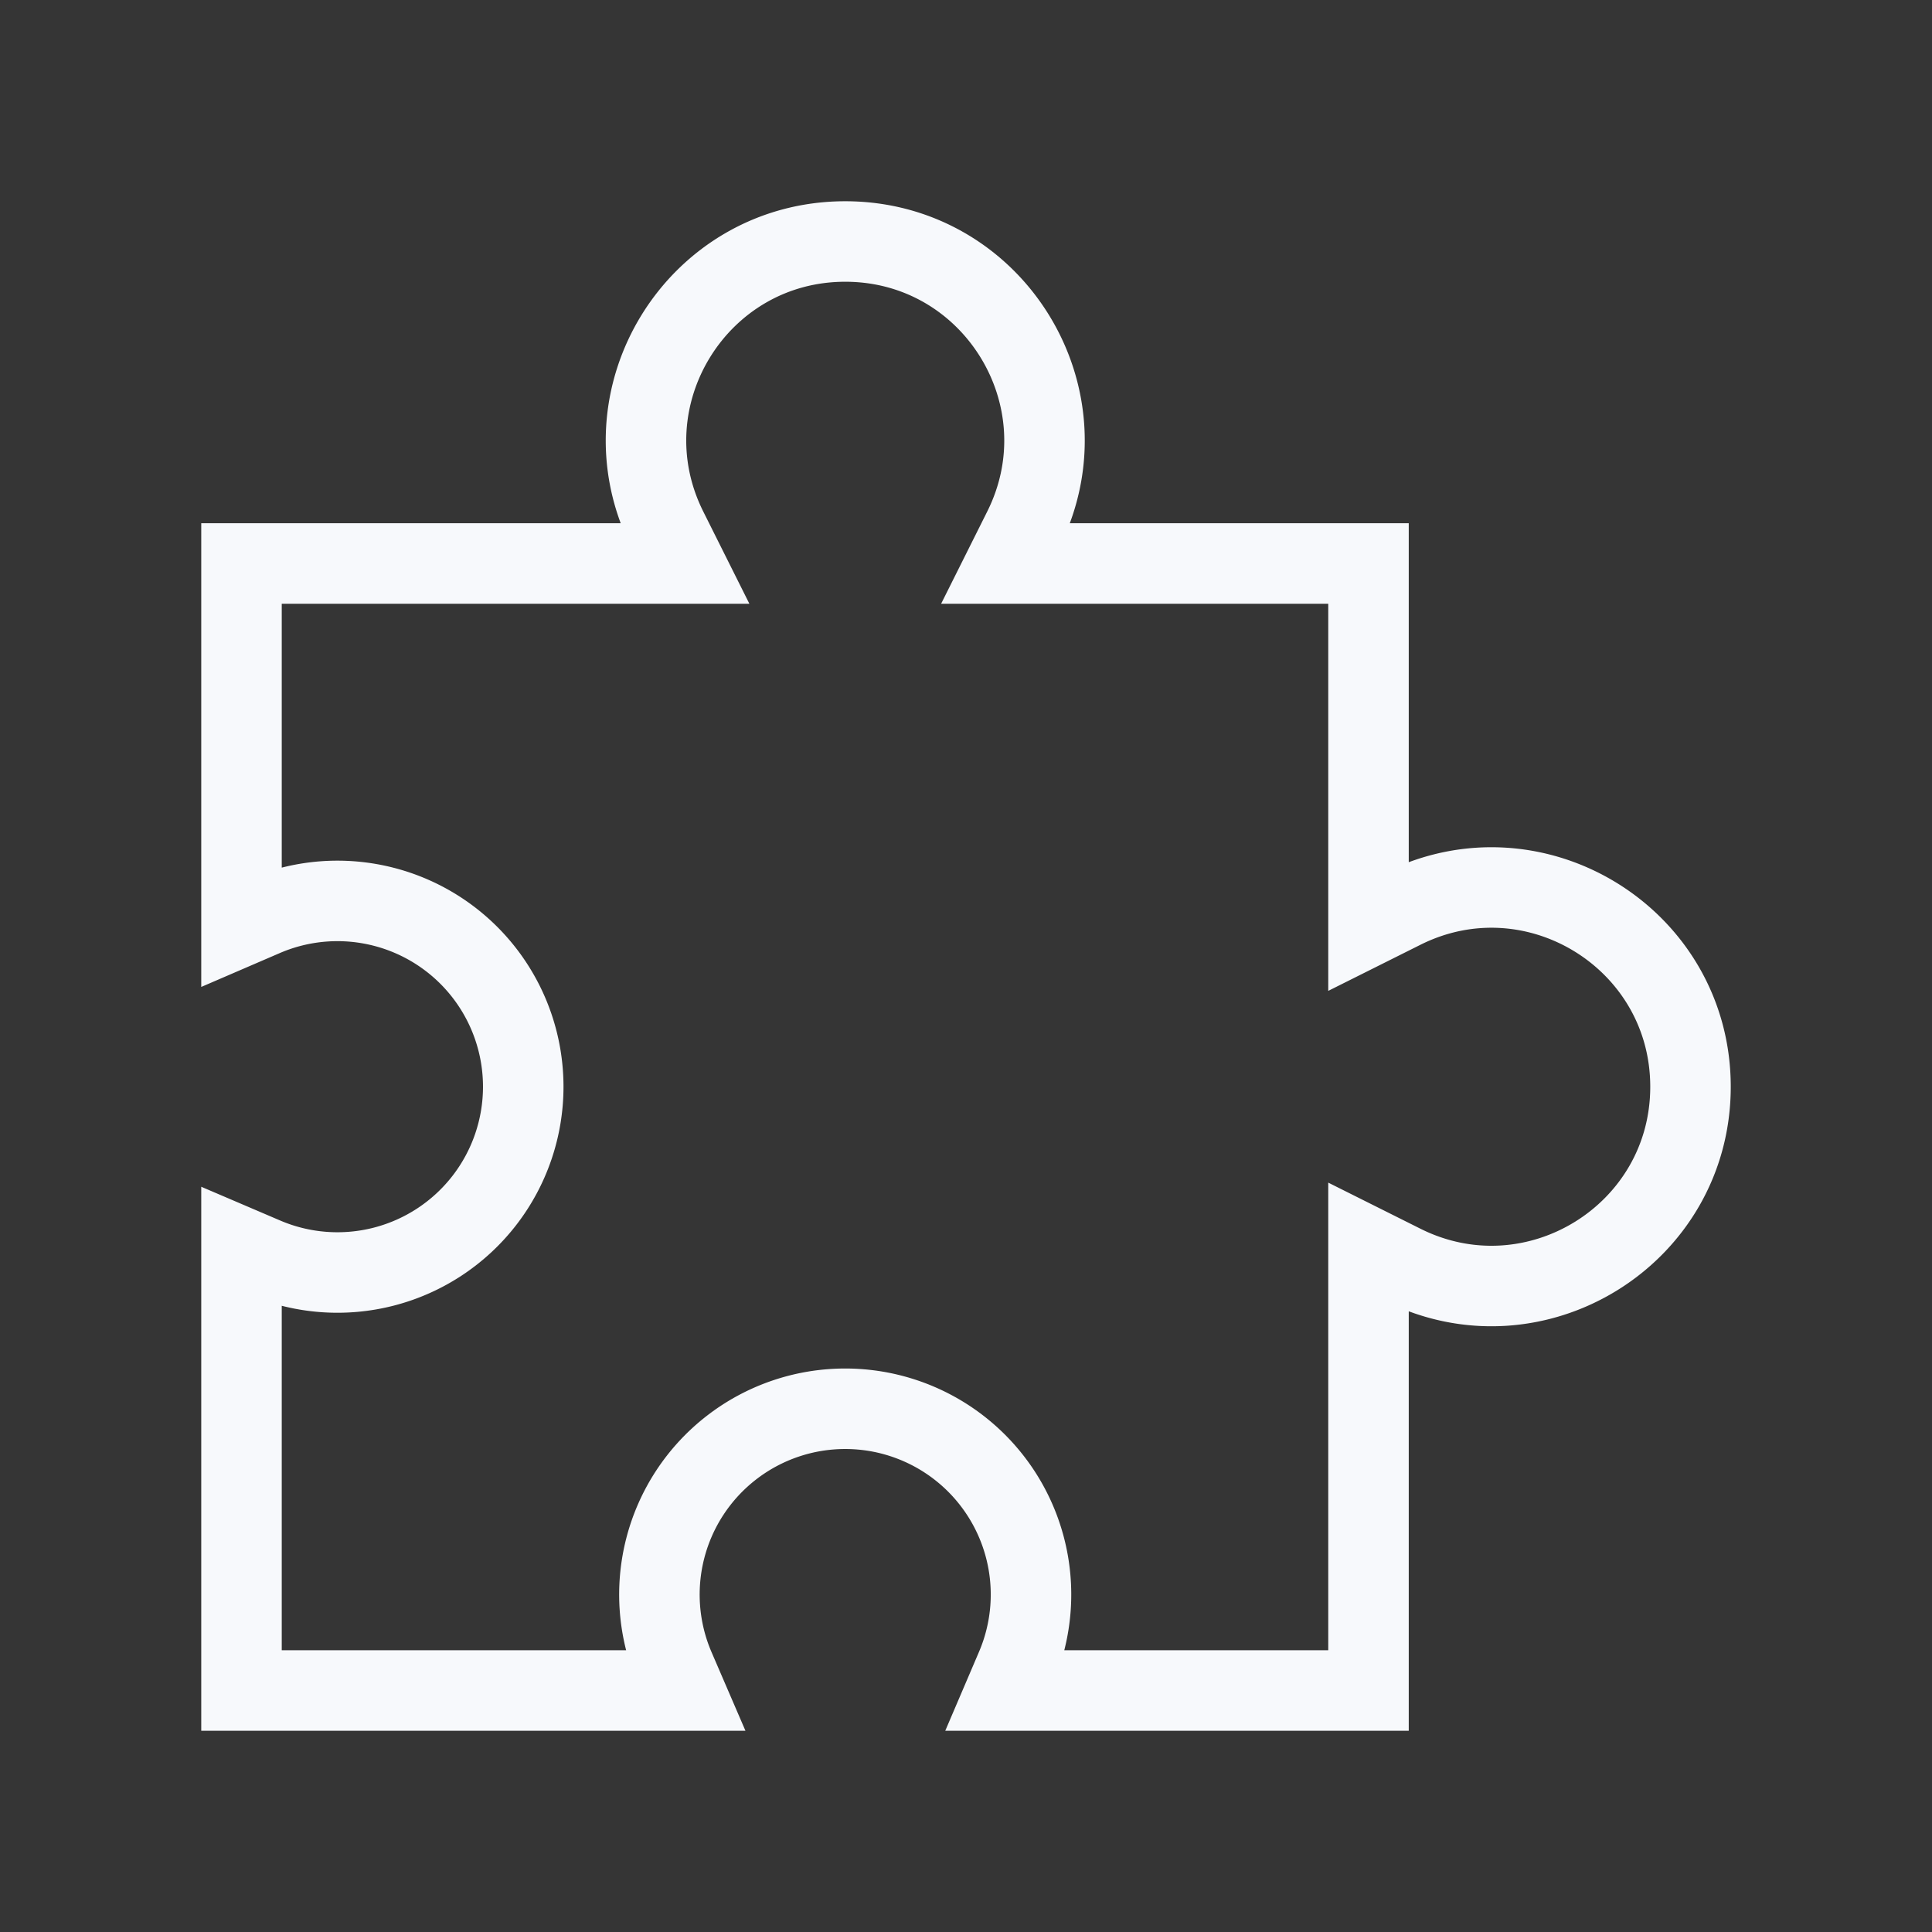 <svg xmlns="http://www.w3.org/2000/svg" width="24" height="24" fill="none"><rect width="100%" height="100%" fill="#333333" stroke="none"/><path fill="#fff" fill-opacity=".01" d="M24 0v24H0V0z"/><path stroke="#F7F9FC" d="M3 7h5.5l-.211-.422C7.467 4.934 8.662 3 10.5 3c1.838 0 3.033 1.934 2.211 3.578L12.5 7H17v4.5l.422-.211C19.066 10.467 21 11.662 21 13.5c0 1.838-1.934 3.033-3.578 2.211L17 15.5V21h-4.5l.121-.283a2.308 2.308 0 1 0-4.243 0L8.5 21H3v-5.5l.283.121a2.308 2.308 0 1 0 0-4.243L3 11.5z"/></svg>